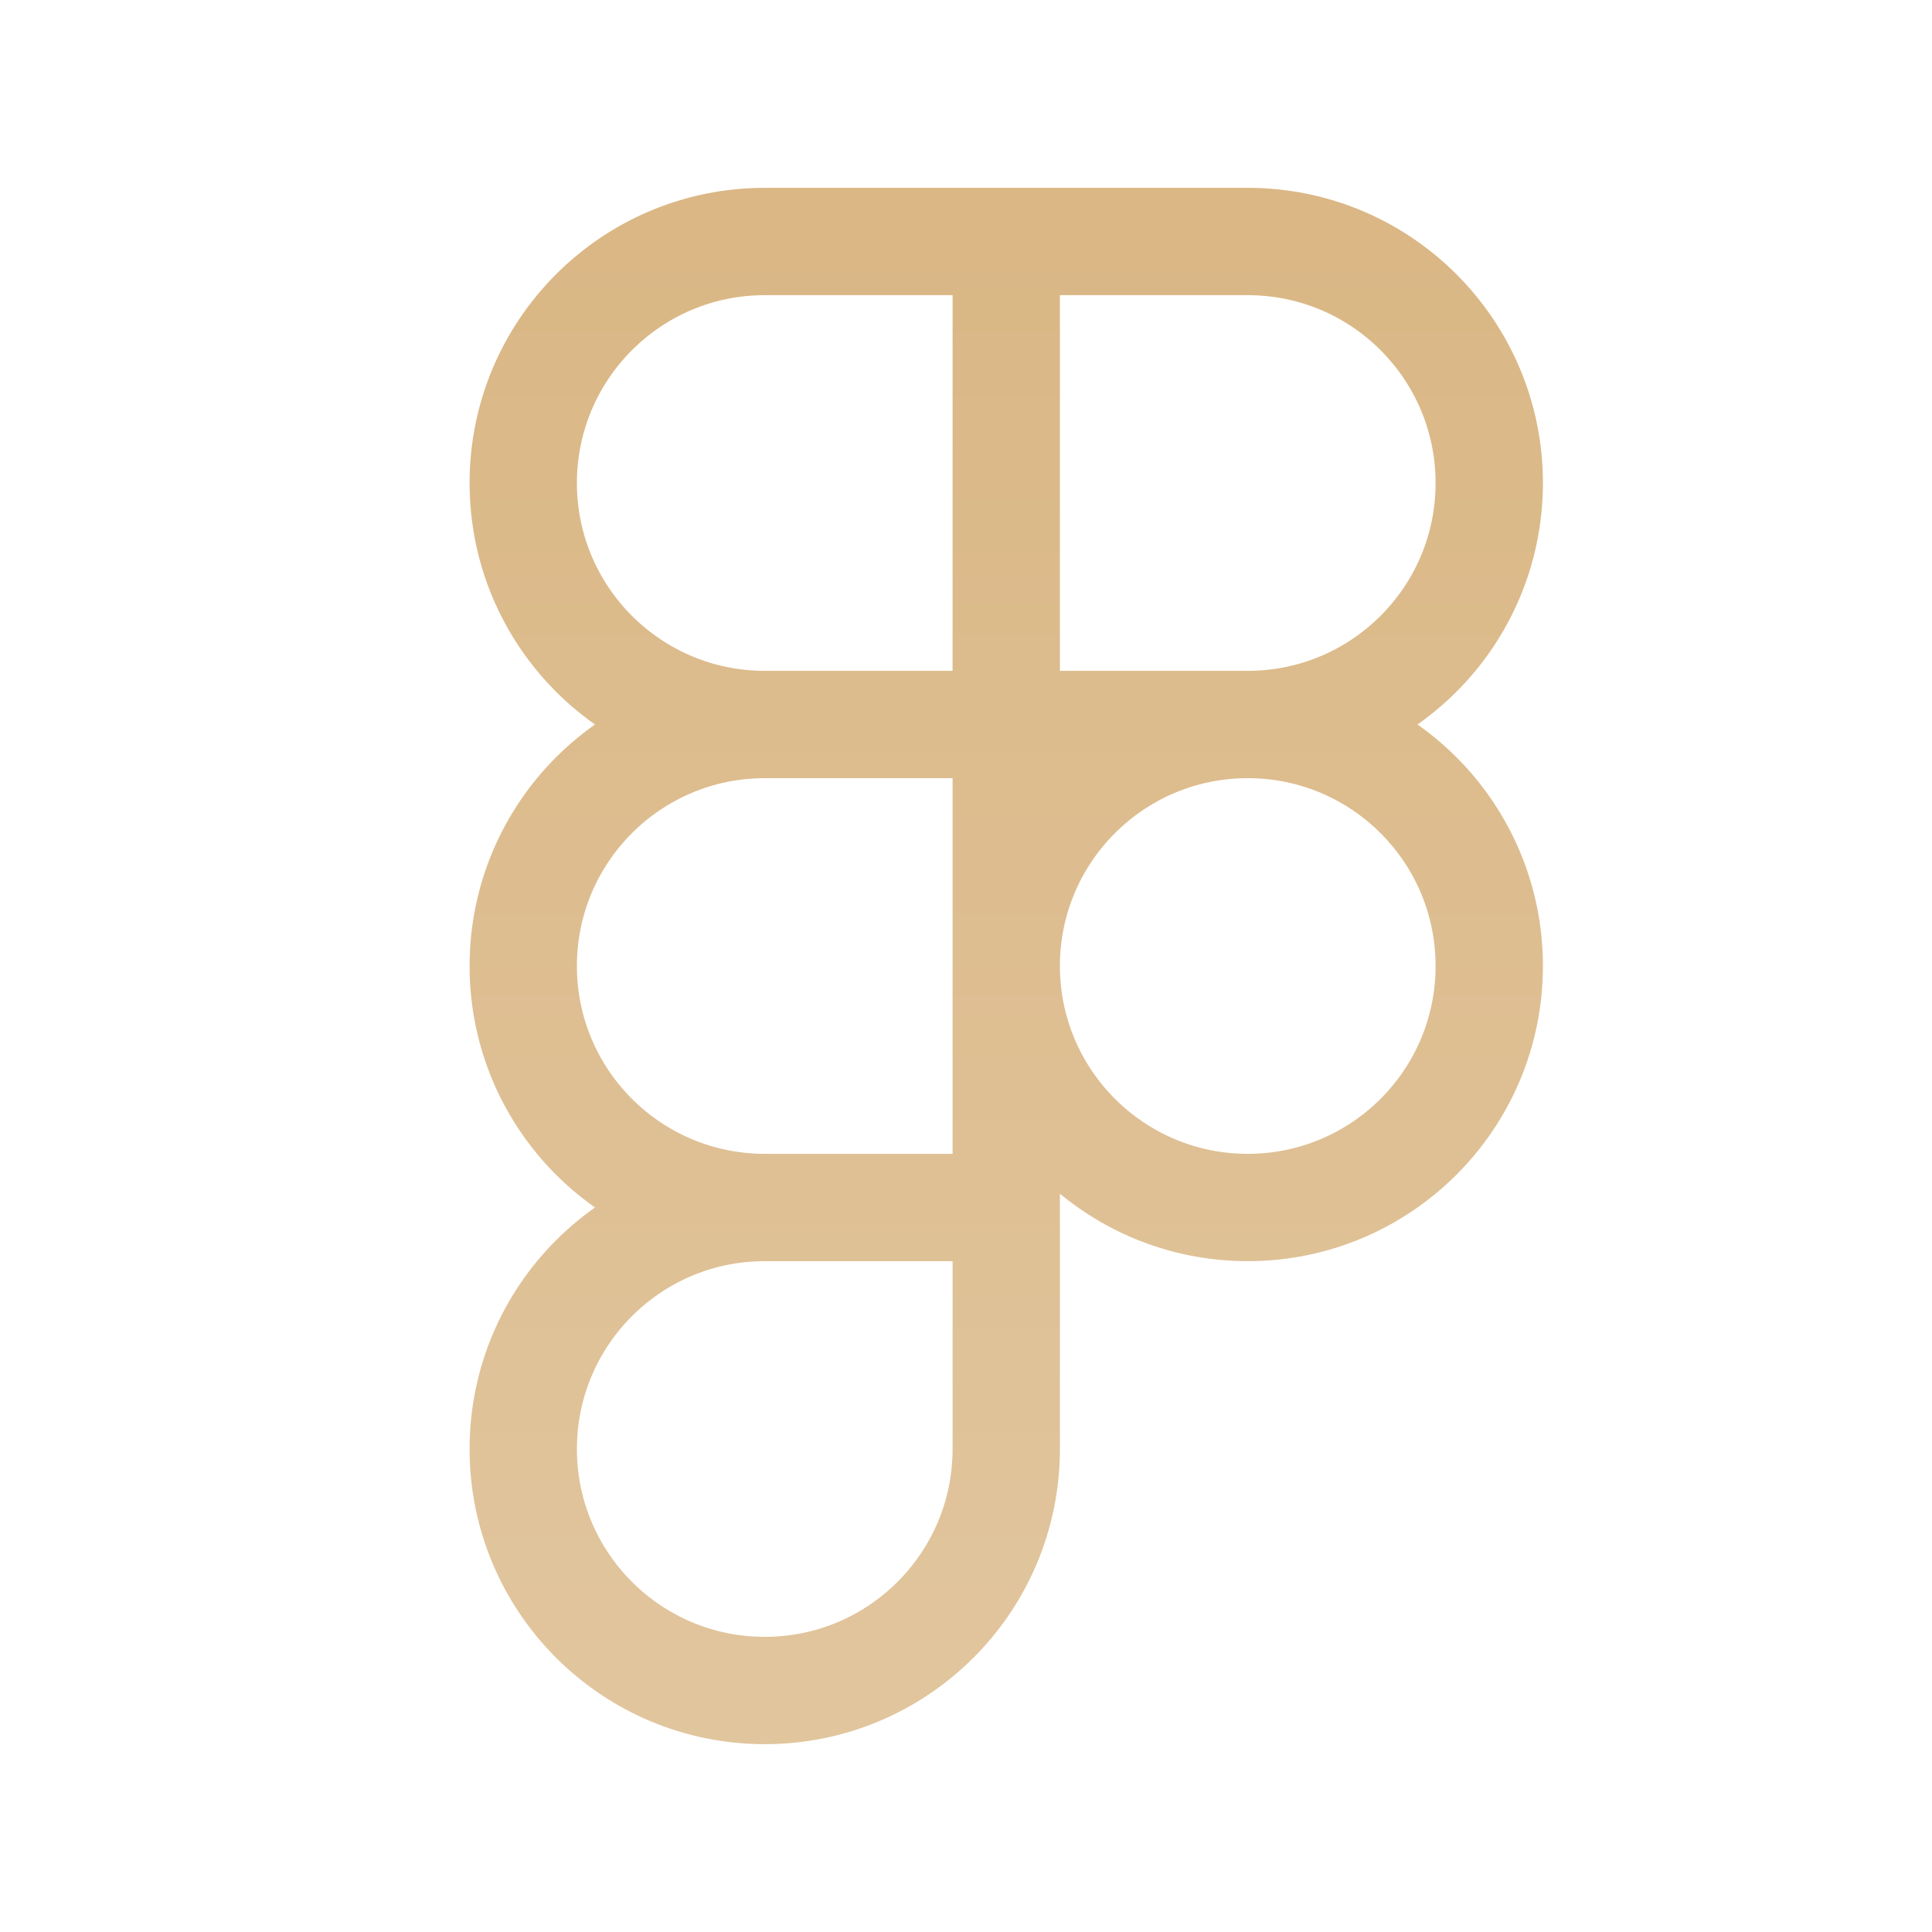 <svg width="72" height="72" viewBox="0 0 72 72" fill="none" xmlns="http://www.w3.org/2000/svg">
<path d="M37.5 9H28.5C23.529 9 19.5 13.03 19.5 18C19.5 22.971 23.529 27 28.5 27M37.5 9V27M37.5 9H46.5C51.471 9 55.5 13.03 55.5 18C55.5 22.971 51.471 27 46.5 27M28.5 27H37.5M28.5 27C23.529 27 19.5 31.029 19.5 36C19.5 40.971 23.529 45 28.5 45M37.5 27H46.5M37.5 27V45M46.5 27C51.471 27 55.5 31.029 55.5 36C55.5 40.971 51.471 45 46.5 45C41.529 45 37.5 40.971 37.5 36C37.5 31.029 41.529 27 46.5 27ZM37.5 45H28.5M37.5 45V54C37.5 58.971 33.471 63 28.5 63C23.529 63 19.5 58.971 19.5 54C19.5 49.029 23.529 45 28.5 45" stroke="url(#paint0_linear_168_82)" stroke-width="4" stroke-linecap="round" stroke-linejoin="round"/>
<defs>
<linearGradient id="paint0_linear_168_82" x1="37.5" y1="9" x2="37.5" y2="63" gradientUnits="userSpaceOnUse">
<stop stop-color="#DAB785"/>
<stop offset="1" stop-color="#E1C59D"/>
</linearGradient>
</defs>
</svg>
